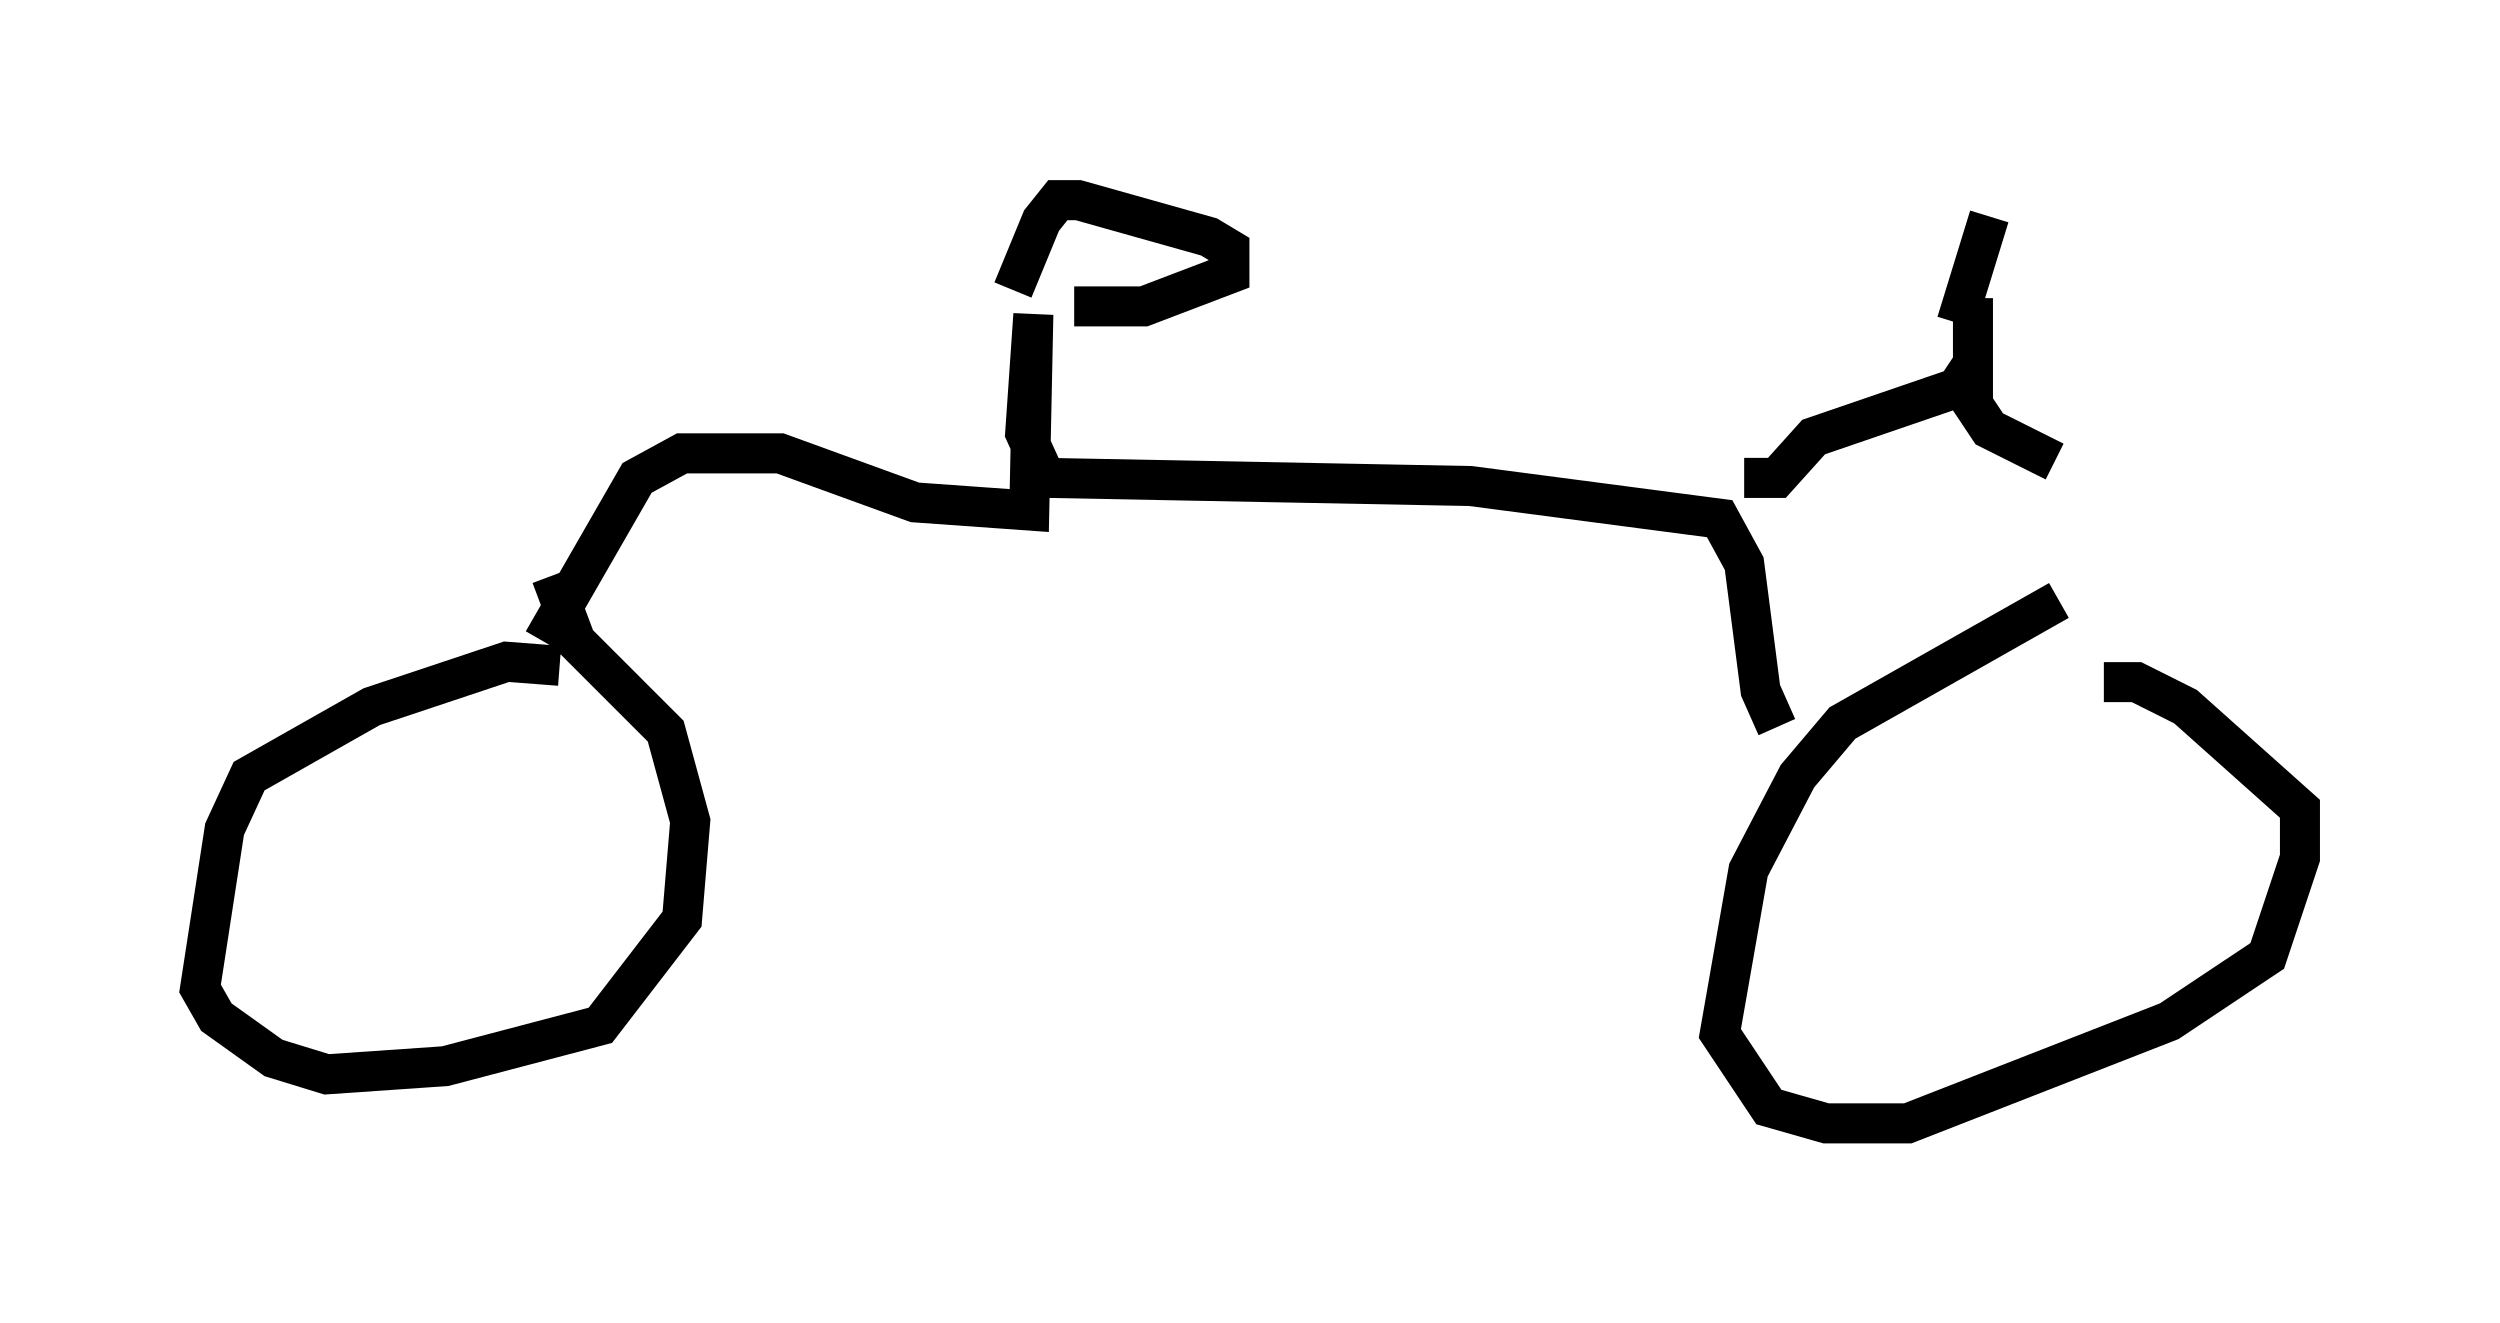 <?xml version="1.0" encoding="utf-8" ?>
<svg baseProfile="full" height="33.071" version="1.1" width="62.471" xmlns="http://www.w3.org/2000/svg" xmlns:ev="http://www.w3.org/2001/xml-events" xmlns:xlink="http://www.w3.org/1999/xlink"><defs /><rect fill="white" height="33.071" width="62.471" x="0" y="0" /><path d="M52.776, 15.208 m-1.327, -0.204 l-5.41, 3.063 -1.123, 1.327 l-1.225, 2.348 -0.715, 4.083 l1.225, 1.838 1.429, 0.408 l2.042, 0.0 6.533, -2.552 l2.45, -1.633 0.817, -2.45 l0.0, -1.225 -2.858, -2.552 l-1.225, -0.613 -0.817, 0.0 m-38.588, -0.408 l-1.327, -0.102 -3.369, 1.123 l-3.063, 1.735 -0.613, 1.327 l-0.613, 3.981 0.408, 0.715 l1.429, 1.021 1.327, 0.408 l2.96, -0.204 3.879, -1.021 l2.042, -2.654 0.204, -2.45 l-0.613, -2.246 -2.246, -2.246 l-0.613, -1.633 m-0.204, 1.633 l2.348, -4.083 1.123, -0.613 l2.45, 0.0 3.369, 1.225 l2.858, 0.204 0.102, -4.9 l-0.204, 2.96 0.51, 1.123 l10.617, 0.204 6.227, 0.817 l0.613, 1.123 0.408, 3.165 l0.408, 0.919 m-0.817, -6.227 l0.817, 0.0 0.919, -1.021 l3.573, -1.225 0.408, -0.613 l0.0, -1.633 m0.0, 0.0 l0.0, 0.0 m0.0, 1.021 l0.0, 1.633 0.408, 0.613 l1.633, 0.817 m-2.45, -3.471 l0.817, -2.654 m-24.398, 1.838 l0.715, -1.735 0.408, -0.51 l0.51, 0.0 3.267, 0.919 l0.51, 0.306 0.0, 0.613 l-2.144, 0.817 -1.735, 0.0 " fill="none" stroke="black" stroke-width="1" /></svg>